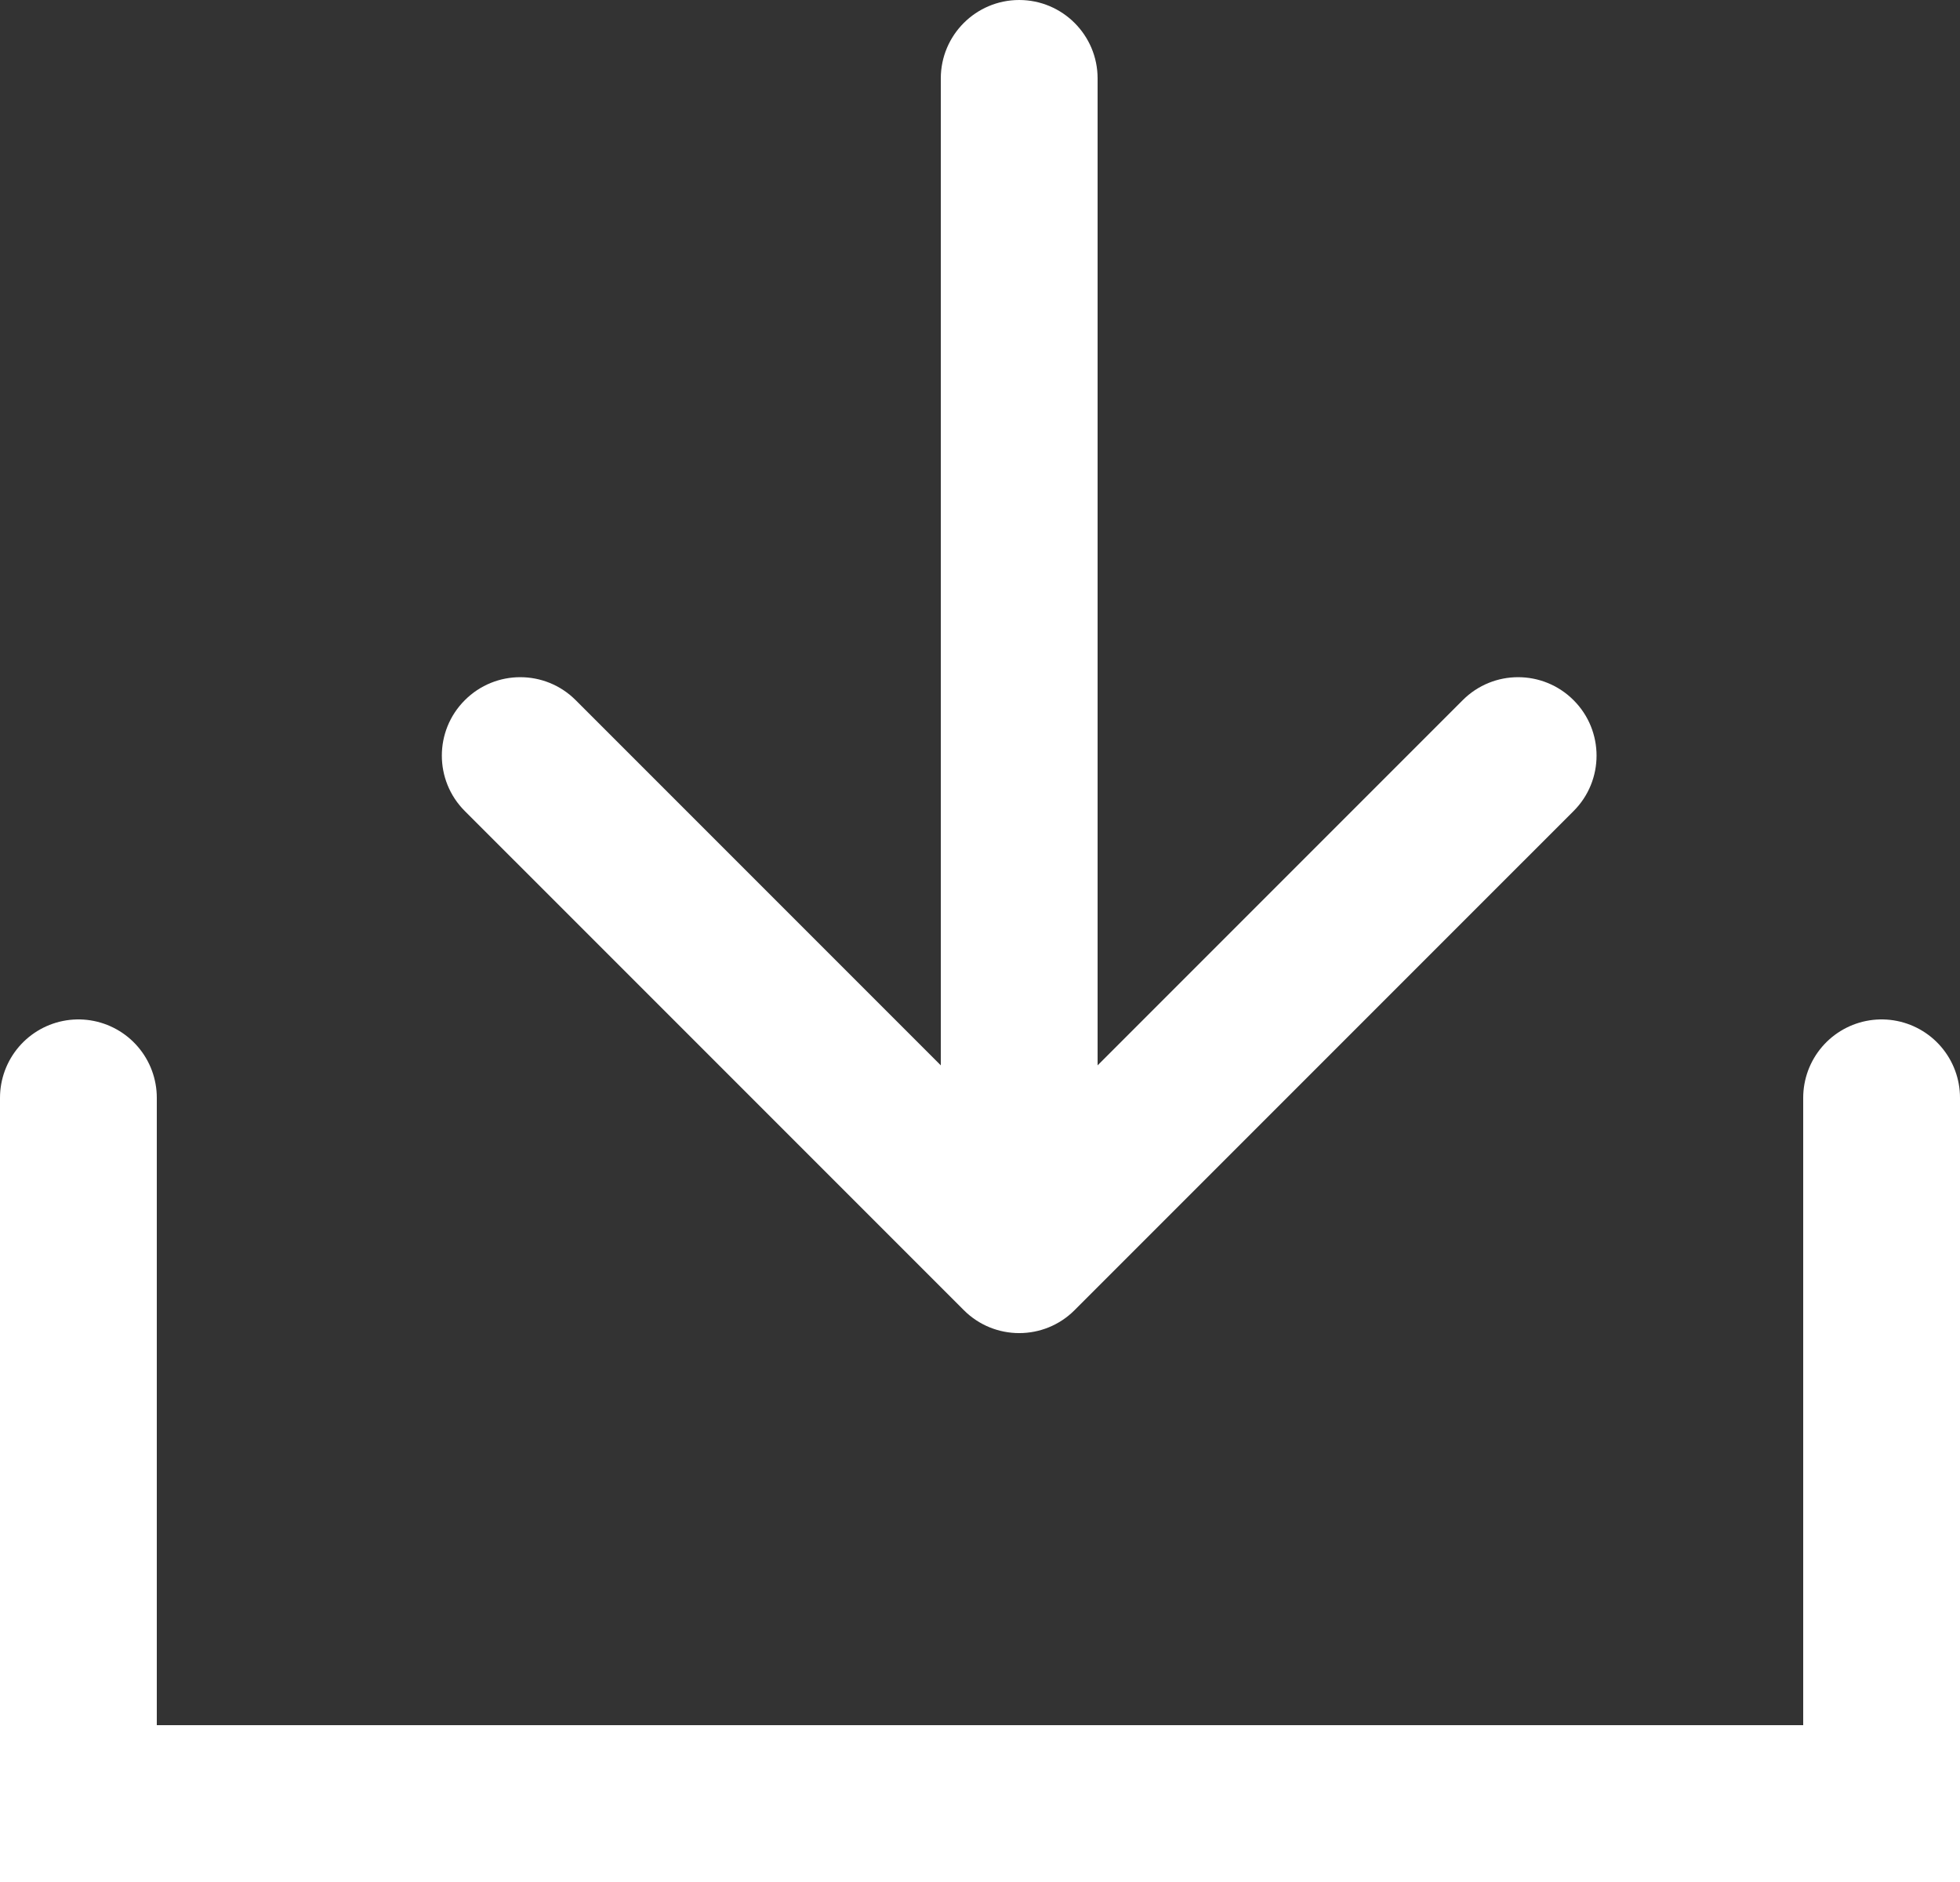 <svg width="25" height="24" viewBox="0 0 25 24" fill="none" xmlns="http://www.w3.org/2000/svg">
<rect x="0" y="0" width="25" height="24" fill="#333333" stroke="none"/>
<path d="M1 14V23H24V14" stroke="white" stroke-width="2" stroke-linecap="round"/>
<path d="M14 1C14 0.448 13.552 -2.41412e-08 13 0C12.448 2.41412e-08 12 0.448 12 1L14 1ZM12.293 16.707C12.683 17.098 13.317 17.098 13.707 16.707L20.071 10.343C20.462 9.953 20.462 9.319 20.071 8.929C19.68 8.538 19.047 8.538 18.657 8.929L13 14.586L7.343 8.929C6.953 8.538 6.319 8.538 5.929 8.929C5.538 9.319 5.538 9.953 5.929 10.343L12.293 16.707ZM12 1L12 16L14 16L14 1L12 1Z" fill="white"/>
</svg>
